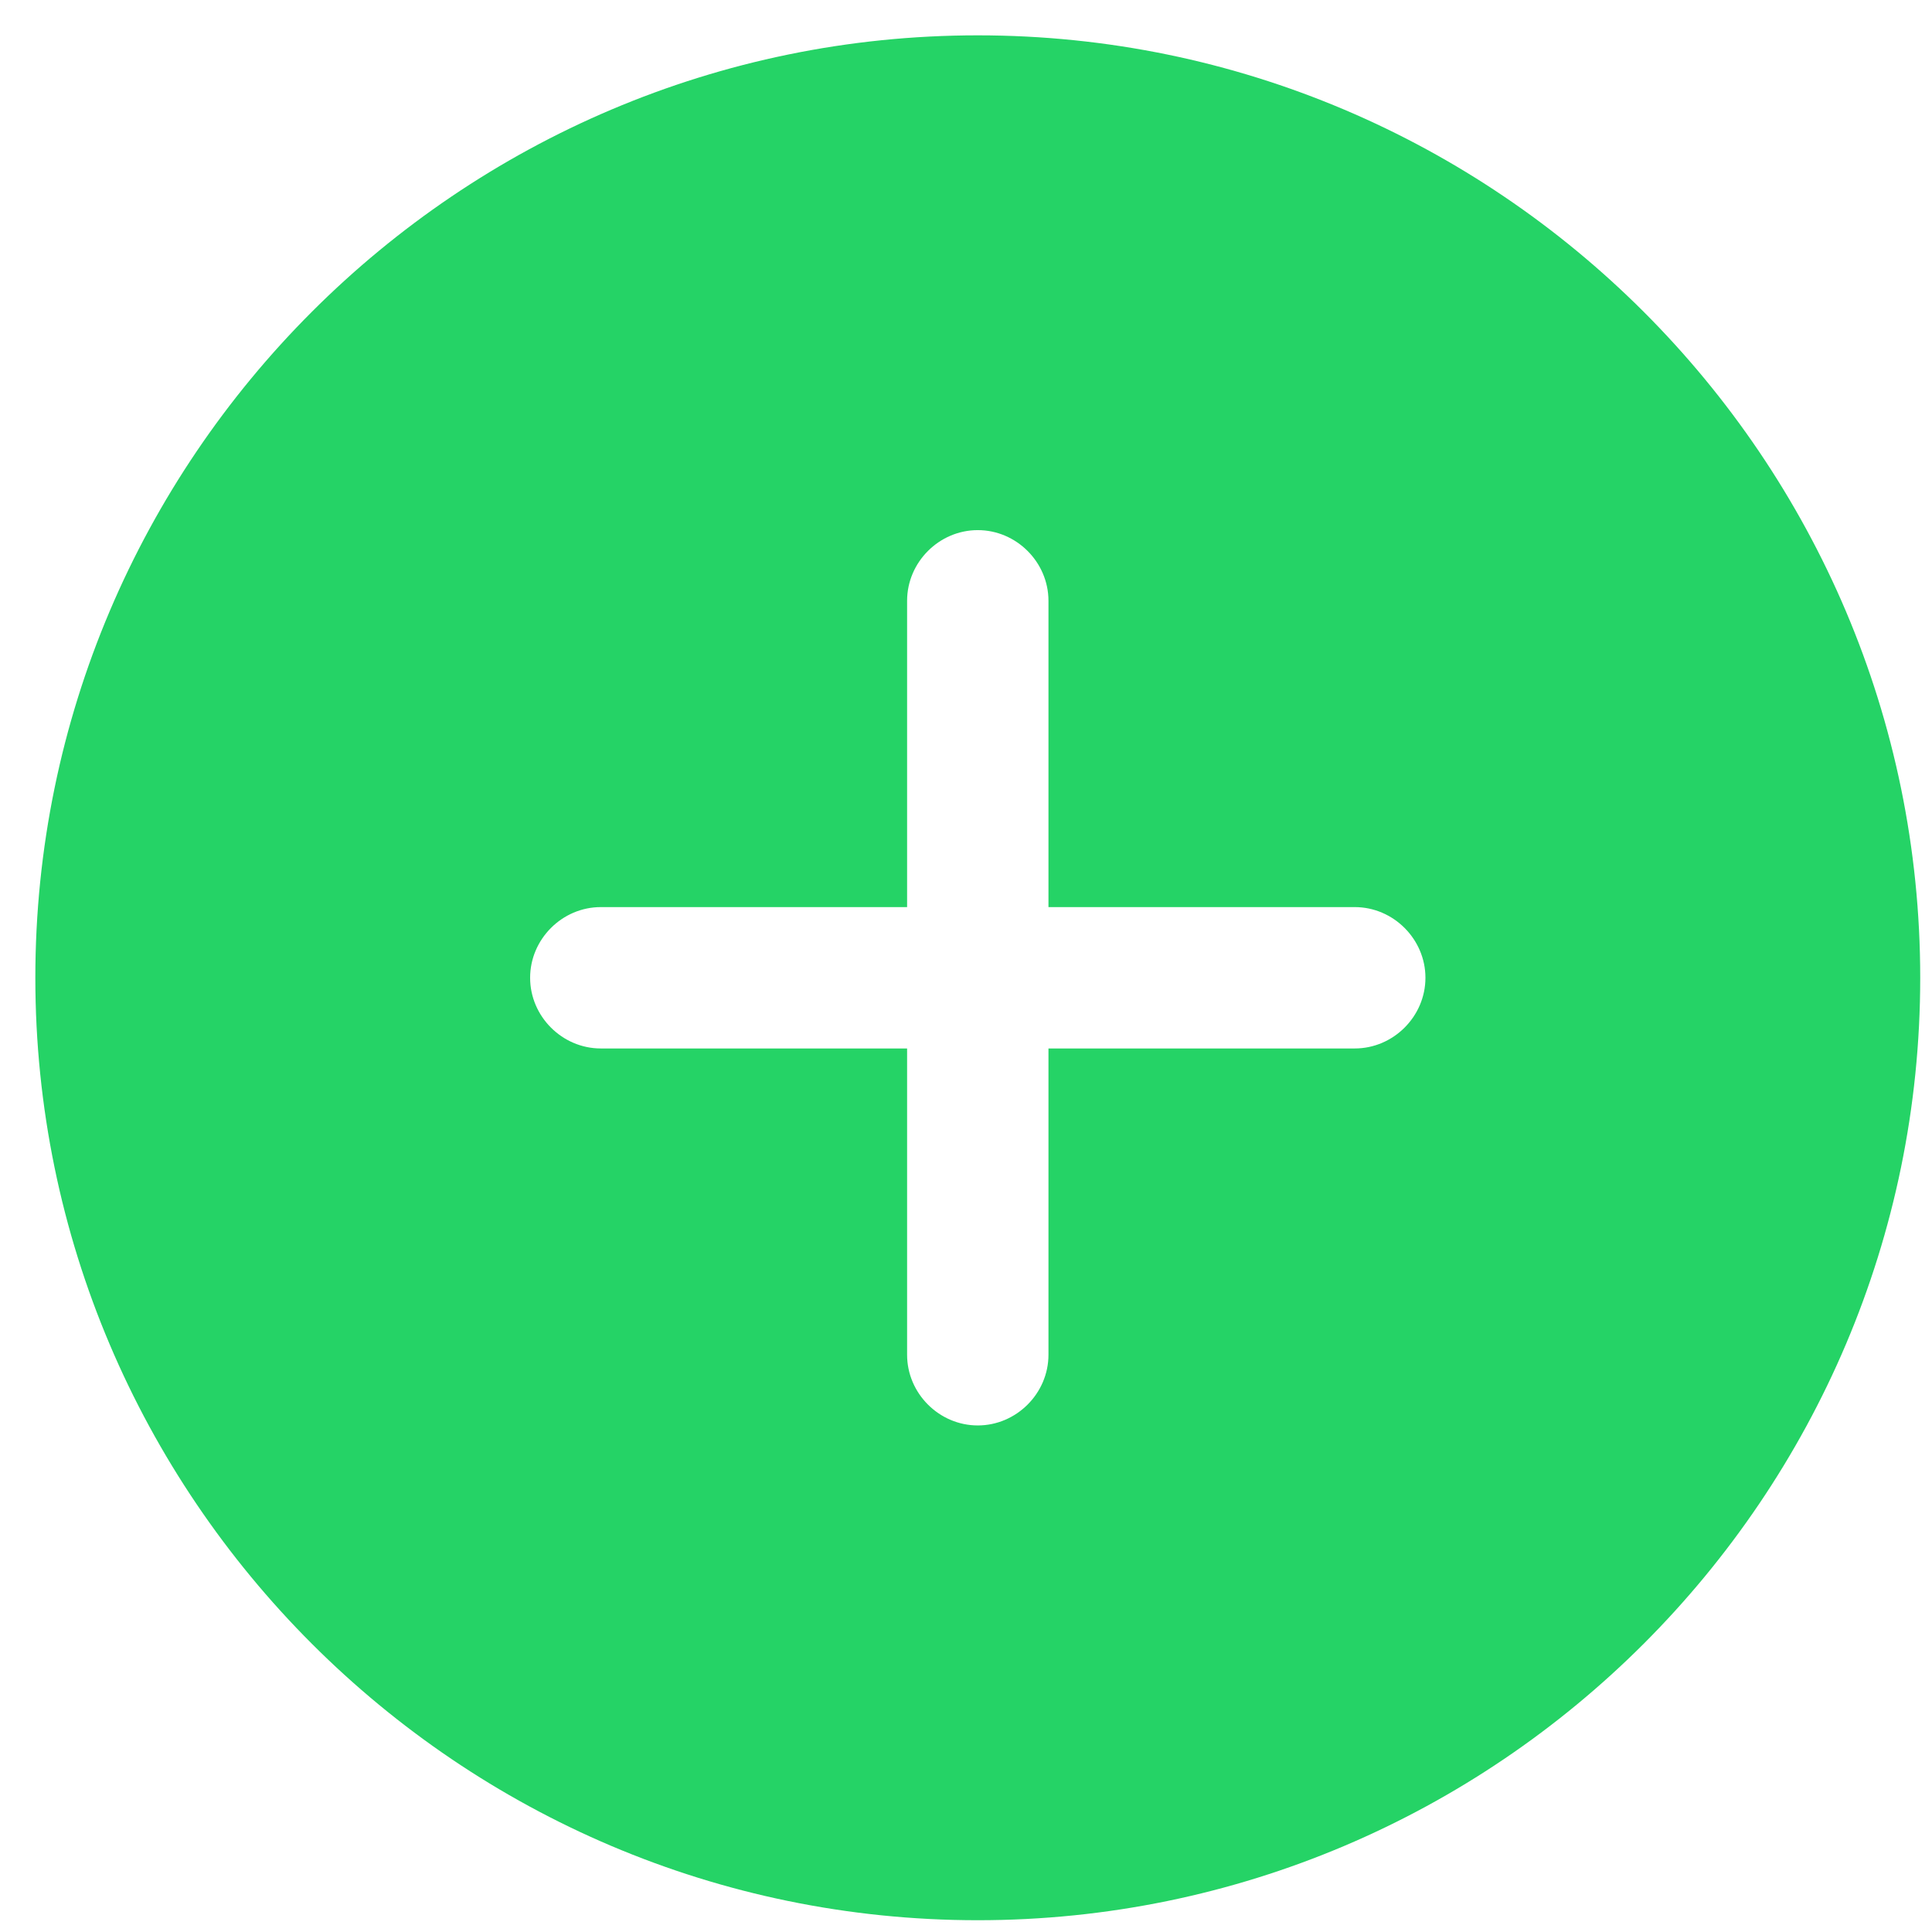 <svg width="41" height="41" viewBox="0 0 41 41" fill="none" xmlns="http://www.w3.org/2000/svg">
<path d="M20.75 0.75C9.73 0.75 0.75 9.73 0.75 20.75C0.75 31.77 9.73 40.75 20.75 40.75C31.77 40.75 40.75 31.77 40.75 20.75C40.75 9.73 31.77 0.75 20.75 0.75ZM28.75 22.25H22.25V28.75C22.25 29.57 21.57 30.25 20.75 30.25C19.93 30.25 19.25 29.57 19.25 28.75V22.25H12.75C11.93 22.25 11.25 21.57 11.25 20.75C11.25 19.93 11.93 19.25 12.75 19.25H19.25V12.75C19.25 11.93 19.93 11.25 20.75 11.25C21.57 11.25 22.25 11.93 22.25 12.75V19.25H28.75C29.57 19.25 30.25 19.93 30.25 20.75C30.25 21.57 29.57 22.25 28.75 22.25Z" fill="#25D366"/>
</svg>
